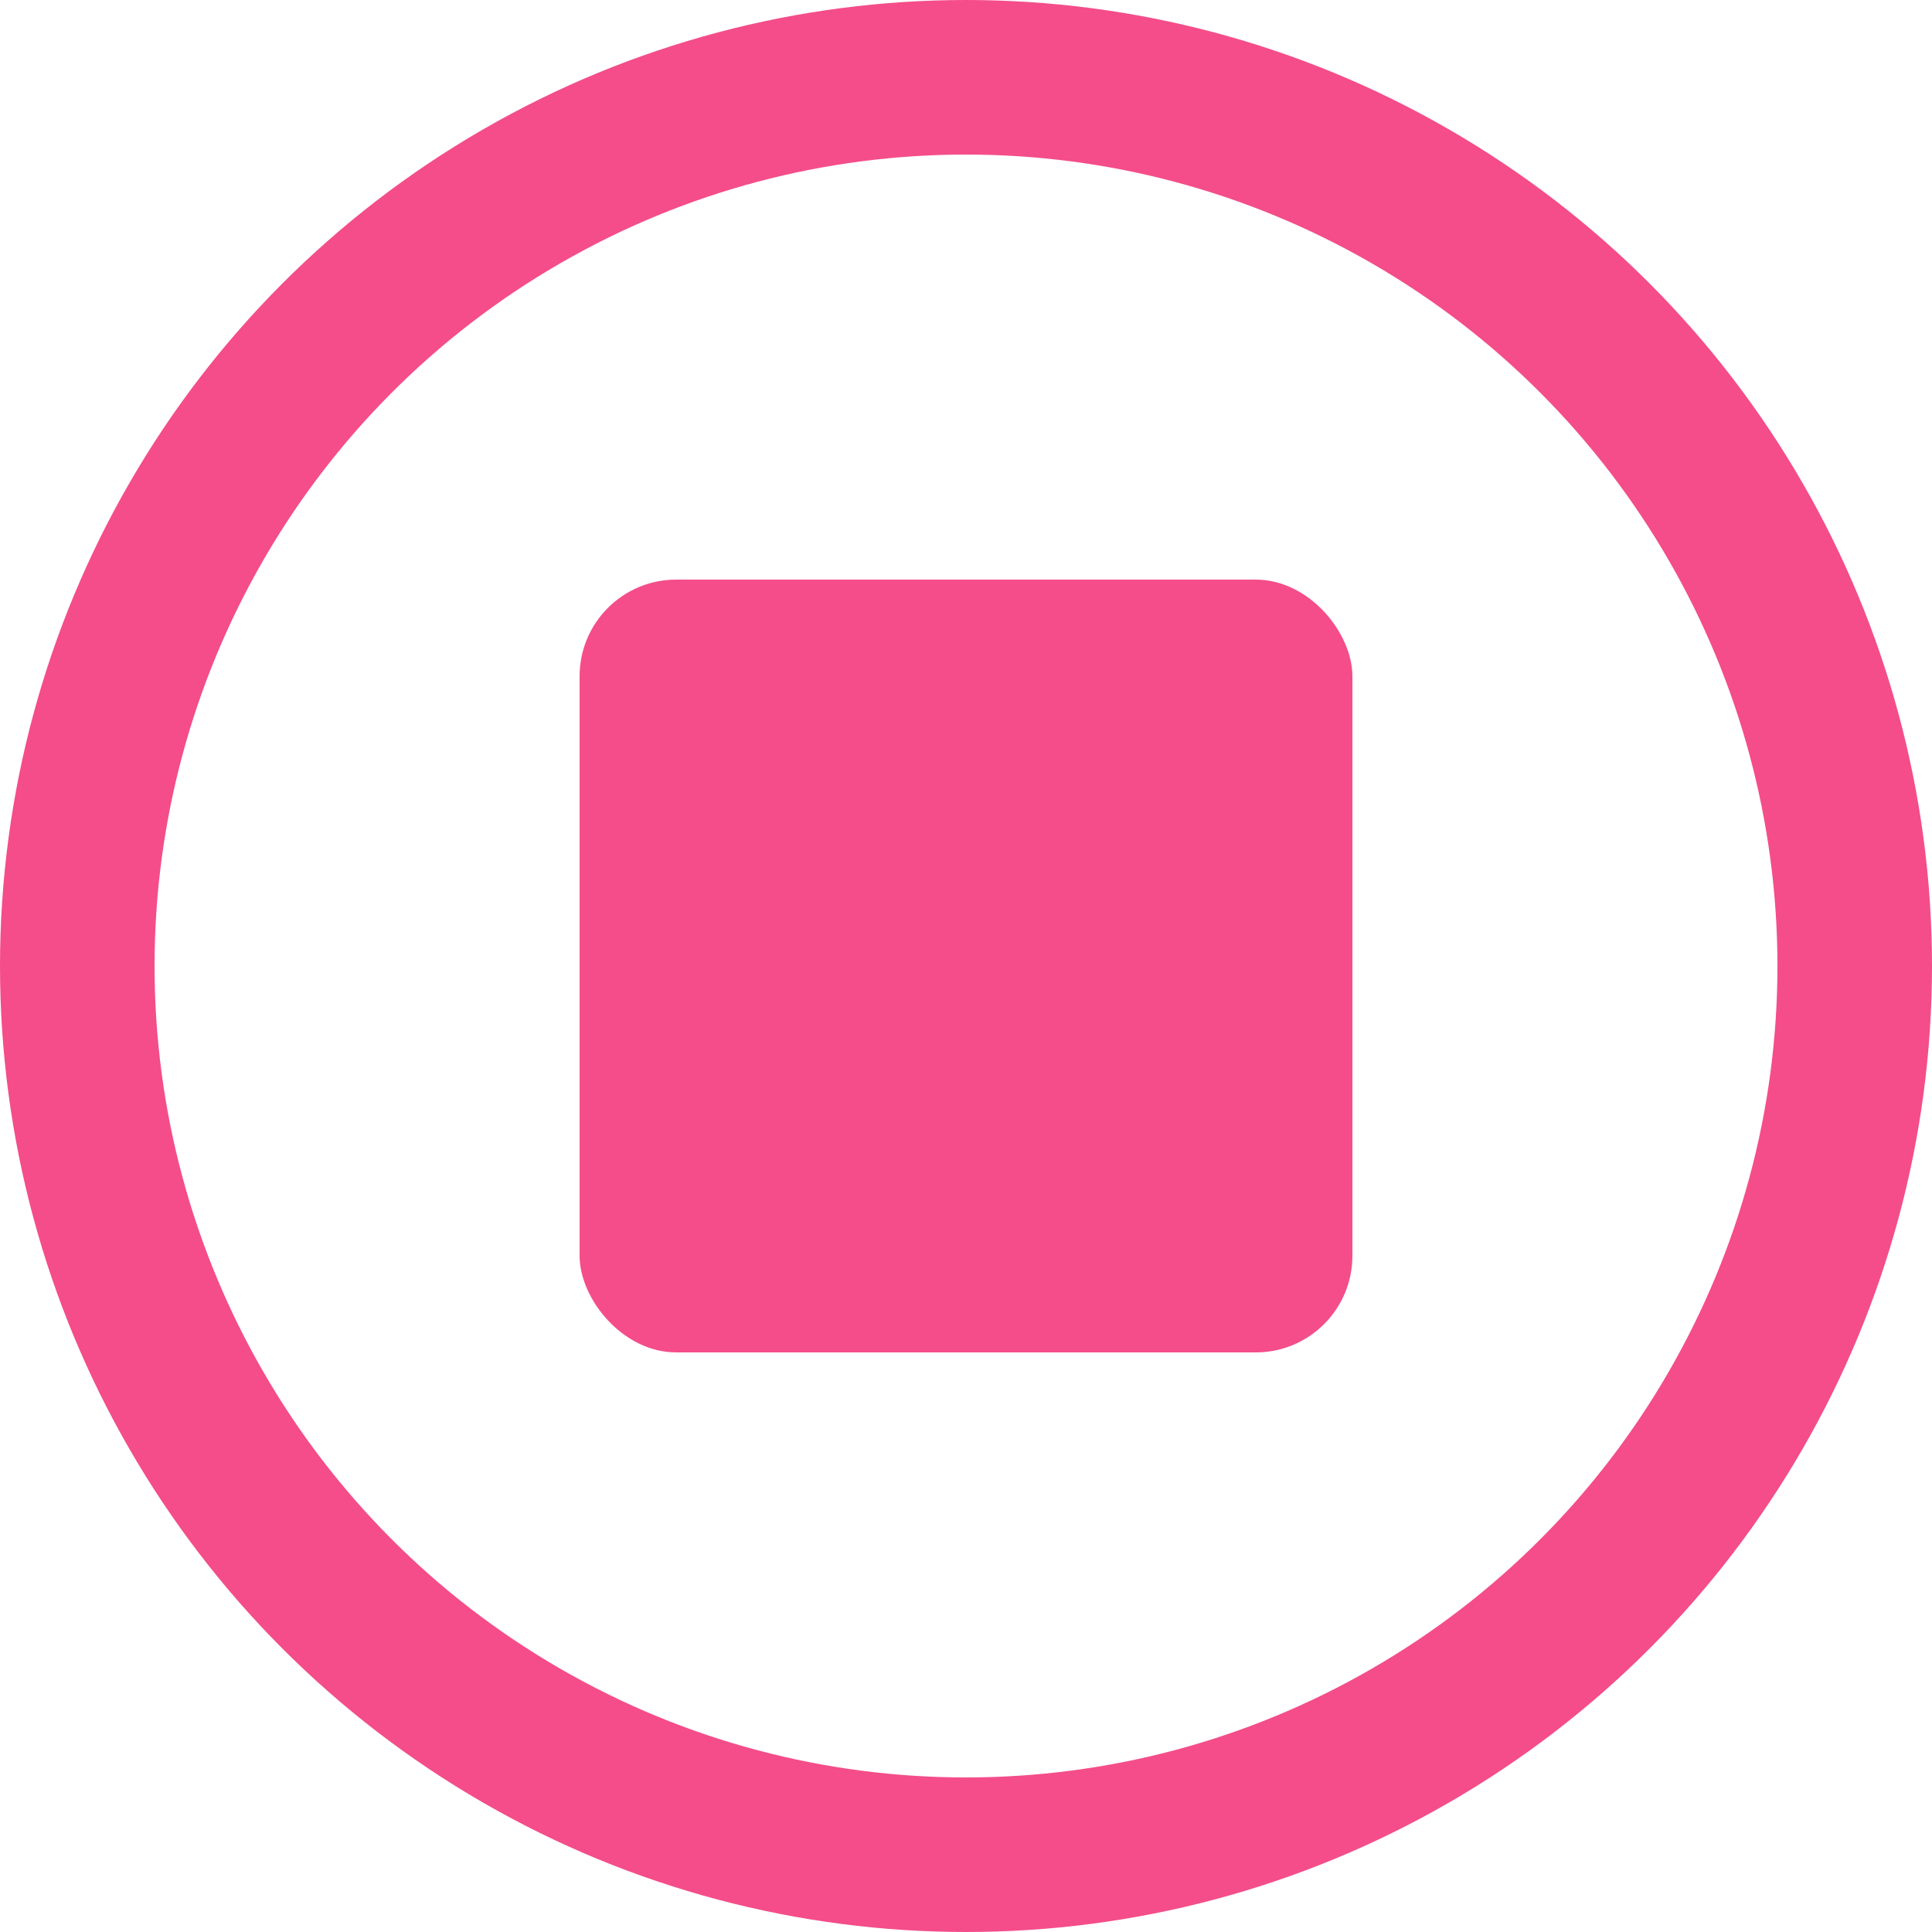 <svg width="100" height="100" viewBox="0 0 100 100" fill="none" xmlns="http://www.w3.org/2000/svg">
<rect x="30" y="30" width="40" height="40" rx="5" fill="#F44D8A"/>
<circle cx="50" cy="50" r="46" stroke="#F44D8A" stroke-width="8"/>
</svg>
